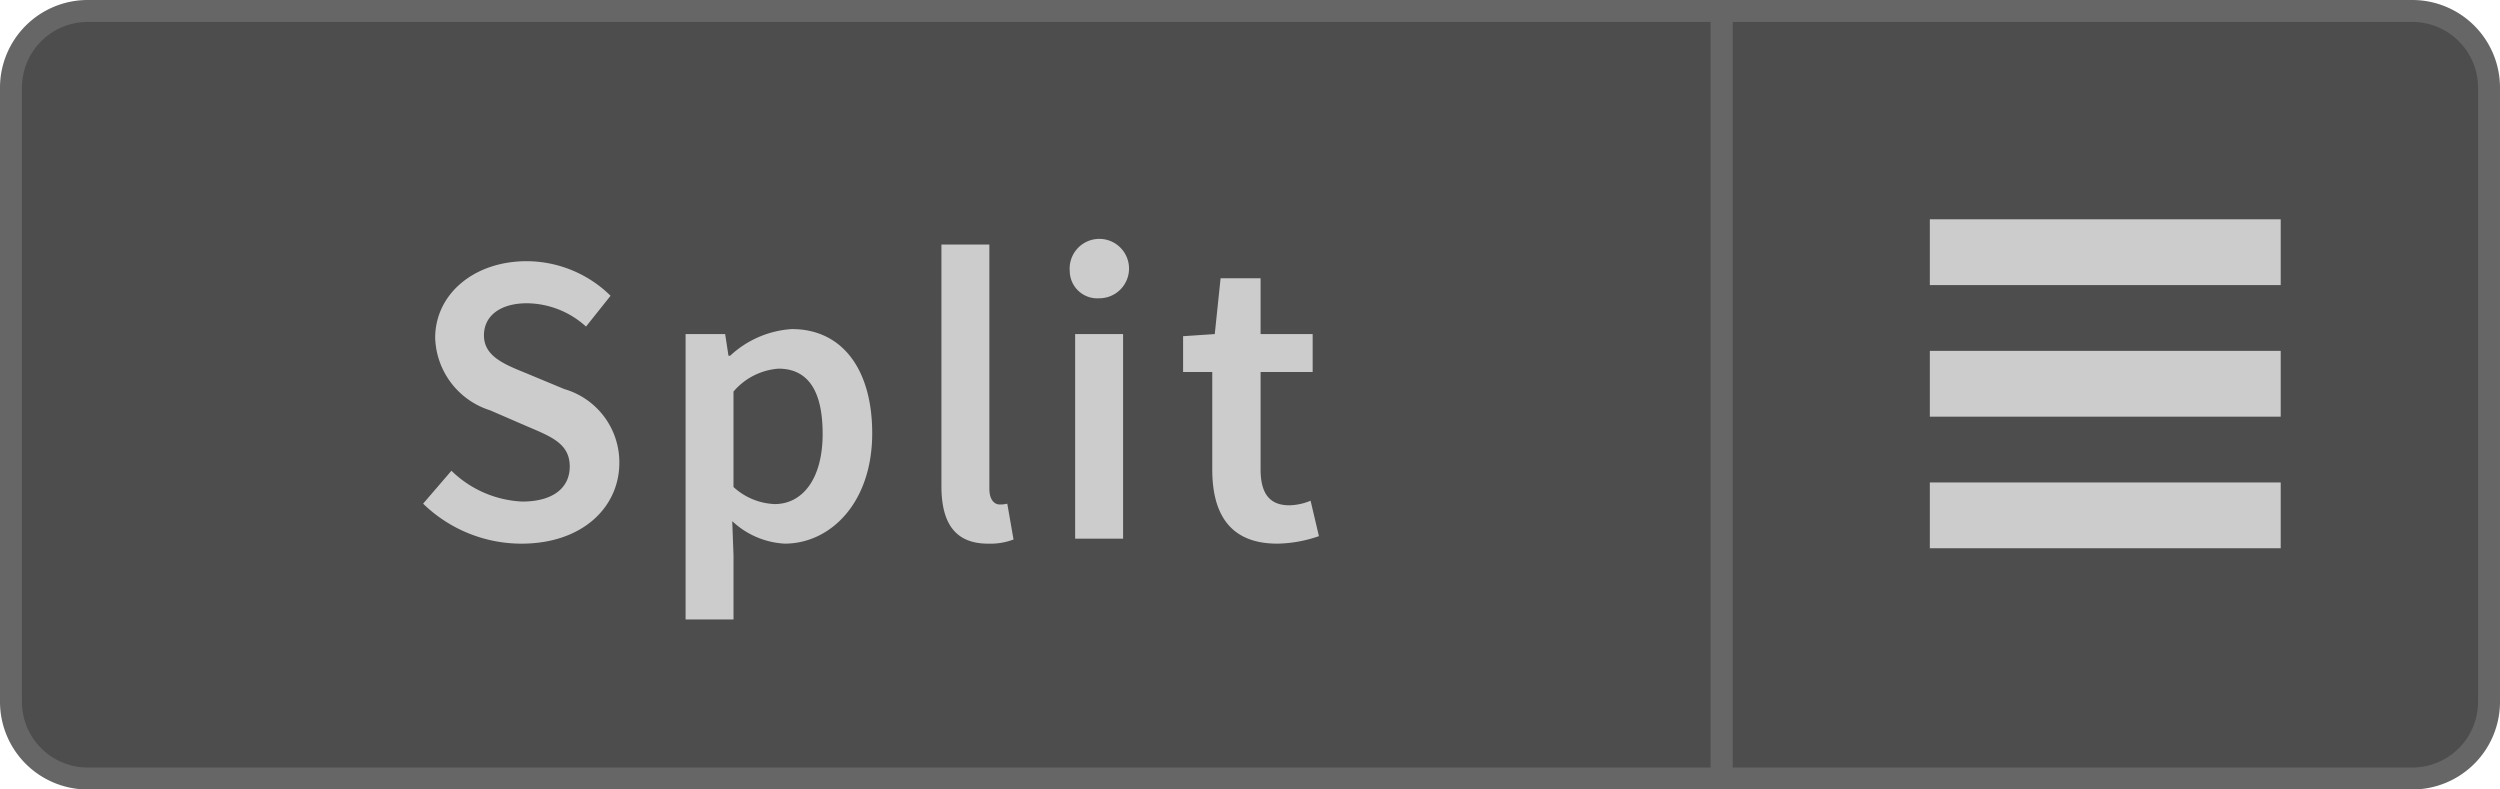 <svg xmlns="http://www.w3.org/2000/svg" width="114" height="36" viewBox="0 0 114 36">
  <defs>
    <style>
      .a {
        fill: #4d4d4d;
      }

      .b {
        fill: #666;
      }

      .c {
        fill: #ccc;
      }

      .d {
        fill: none;
        stroke: #ccc;
        stroke-miterlimit: 10;
        stroke-width: 3px;
      }
    </style>
  </defs>
  <title>Menu_Split_Enabled_L</title>
  <g>
    <path class="a" d="M78.5,35.5V.5H110A3.504,3.504,0,0,1,113.5,4V32a3.504,3.504,0,0,1-3.5,3.5Z"/>
    <path class="b" d="M110,1a3.003,3.003,0,0,1,3,3V32a3.003,3.003,0,0,1-3,3H79V1h31m0-1H78V36h32a4,4,0,0,0,4-4V4a4,4,0,0,0-4-4Z"/>
  </g>
  <g>
    <path class="a" d="M4,35.5A3.504,3.504,0,0,1,.5,32V4A3.504,3.504,0,0,1,4,.5H78.5v35Z"/>
    <path class="b" d="M78,1V35H4a3.003,3.003,0,0,1-3-3V4A3.003,3.003,0,0,1,4,1H78m1-1H4A4,4,0,0,0,0,4V32a4,4,0,0,0,4,4H79V0Z"/>
  </g>
  <g>
    <path class="c" d="M19.294,22.967l1.291-1.501a4.942,4.942,0,0,0,3.229,1.405c1.406,0,2.166-.627,2.166-1.596,0-1.025-.798-1.348-1.919-1.823l-1.71-.741a3.58,3.58,0,0,1-2.507-3.305c0-1.977,1.747-3.496,4.179-3.496A5.48,5.48,0,0,1,27.842,13.487l-1.12,1.405a4.053,4.053,0,0,0-2.698-1.063c-1.178,0-1.956.551-1.956,1.463,0,.969.949,1.329,1.976,1.747l1.69.703a3.478,3.478,0,0,1,2.508,3.363c0,2.014-1.672,3.686-4.465,3.686A6.438,6.438,0,0,1,19.294,22.967Z"/>
    <path class="c" d="M33.067,15.234l.152.988h.076a4.545,4.545,0,0,1,2.812-1.216c2.317,0,3.666,1.862,3.666,4.749,0,3.191-1.918,5.035-3.989,5.035a3.776,3.776,0,0,1-2.394-1.026l.058,1.558v2.926H31.263V15.234Zm4.445,4.541c0-1.861-.607-2.964-2.014-2.964a2.981,2.981,0,0,0-2.051,1.045V22.207a2.946,2.946,0,0,0,1.88.779C36.563,22.986,37.513,21.884,37.513,19.775Z"/>
    <path class="c" d="M42.929,22.169V11.15h2.186V22.283c0,.531.246.722.475.722a1.306,1.306,0,0,0,.342-.038l.285,1.634a2.982,2.982,0,0,1-1.159.19C43.499,24.791,42.929,23.783,42.929,22.169Z"/>
    <path class="c" d="M48.781,12.366a1.354,1.354,0,1,1,1.349,1.235A1.254,1.254,0,0,1,48.781,12.366Zm2.432,2.868V24.562H49.027V15.234Z"/>
    <path class="c" d="M55.279,21.409V16.964H53.949V15.33l1.444-.096.266-2.545H57.483v2.545h2.374v1.729h-2.374v4.445c0,1.102.418,1.634,1.311,1.634a2.685,2.685,0,0,0,.969-.209l.38,1.615a5.988,5.988,0,0,1-1.899.342C56.077,24.791,55.279,23.423,55.279,21.409Z"/>
  </g>
  <line class="d" x1="104" y1="17.5" x2="88" y2="17.5"/>
  <line class="d" x1="104" y1="11.5" x2="88" y2="11.5"/>
  <line class="d" x1="104" y1="23.5" x2="88" y2="23.5"/>
</svg>
